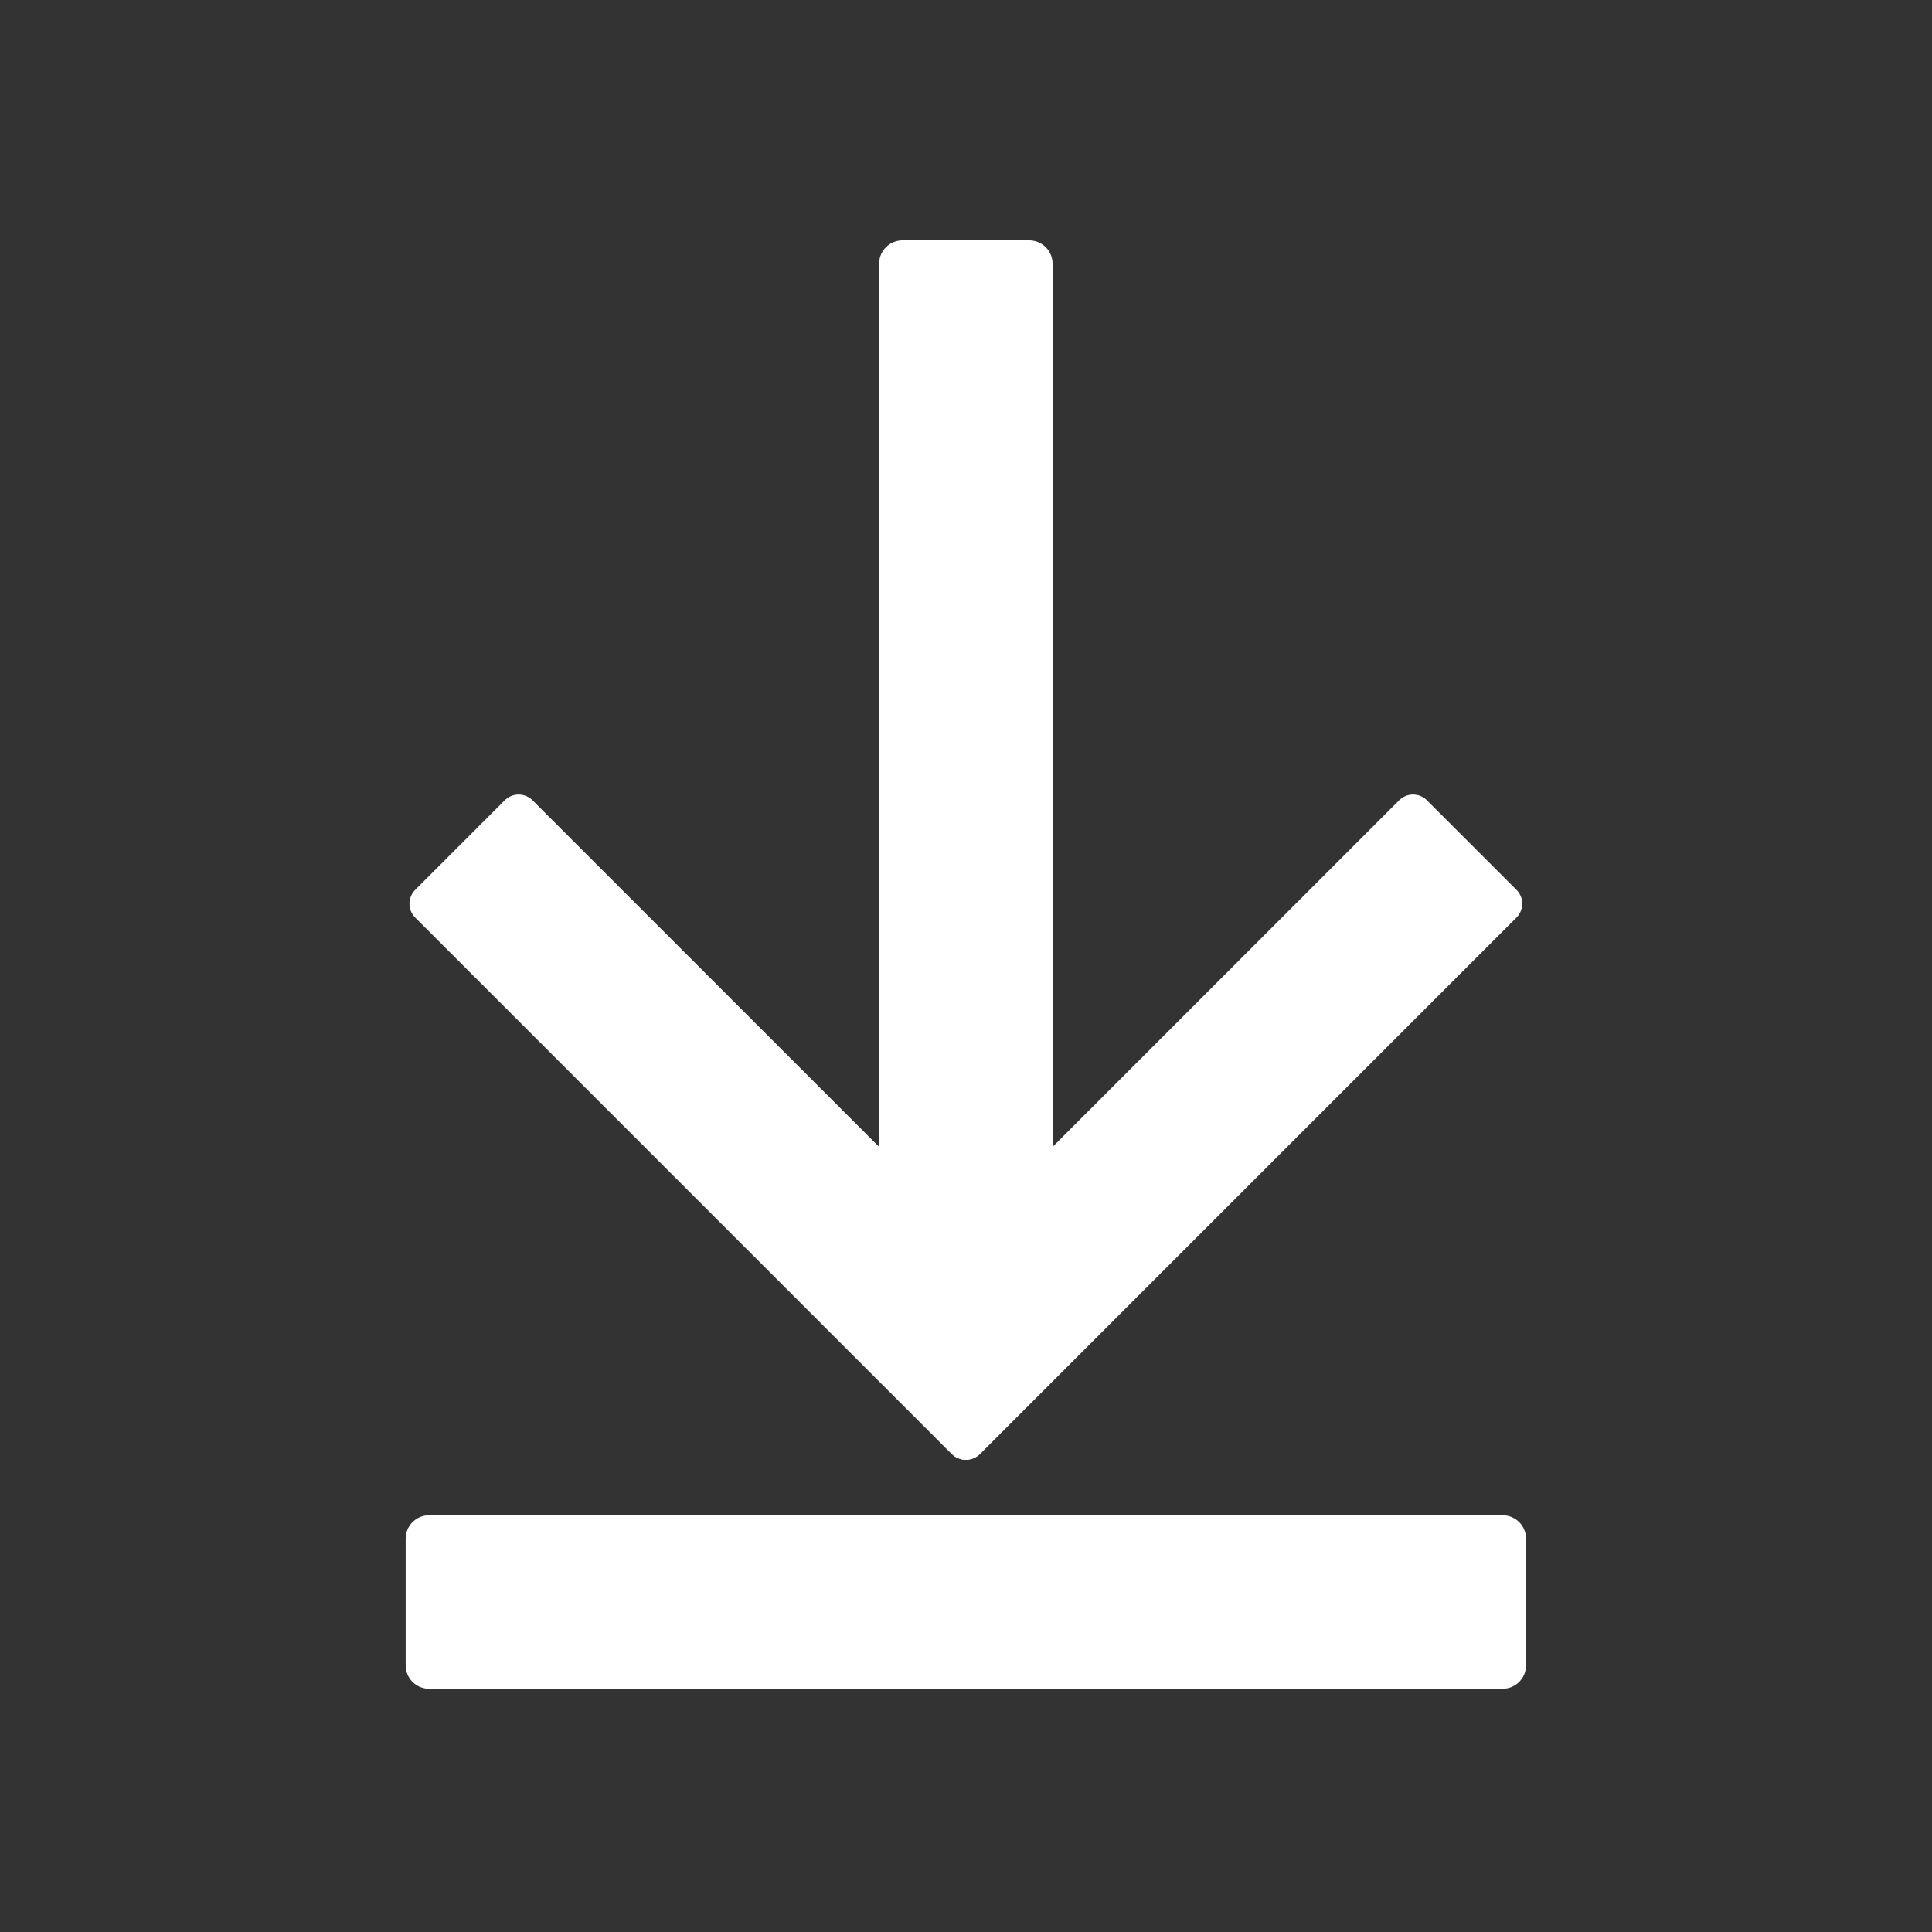 <?xml version="1.0" encoding="UTF-8" standalone="no"?><!DOCTYPE svg PUBLIC "-//W3C//DTD SVG 1.1//EN" "http://www.w3.org/Graphics/SVG/1.1/DTD/svg11.dtd"><svg width="100%" height="100%" viewBox="0 0 524 524" version="1.1" xmlns="http://www.w3.org/2000/svg" xmlns:xlink="http://www.w3.org/1999/xlink" xml:space="preserve" xmlns:serif="http://www.serif.com/" style="fill-rule:evenodd;clip-rule:evenodd;stroke-linecap:round;stroke-linejoin:round;stroke-miterlimit:1.5;"><rect x="0" y="0" width="524" height="524" fill="#333333" stroke="none"/><rect id="Download-Icon" serif:id="Download Icon" x="0.458" y="0.106" width="523" height="523" style="fill:none;"/><g><g><path d="M383.249,220.805l-145.502,145.502l24.296,24.296l145.502,-145.502l-24.296,-24.296" style="fill:#fff;stroke:#fff;stroke-width:10.63px;"/><path d="M279.138,362.704l0,-291.174l-34.36,-0l0,291.174l34.36,-0" style="fill:#fff;stroke:#fff;stroke-width:12.69px;"/><path d="M116.371,245.101l145.502,145.502l24.296,-24.296l-145.502,-145.502l-24.296,24.296" style="fill:#fff;stroke:#fff;stroke-width:10.63px;"/></g><path d="M407.545,417.322l-291.174,-0l0,34.36l291.174,-0l0,-34.36" style="fill:#fff;stroke:#fff;stroke-width:12.69px;"/></g></svg>